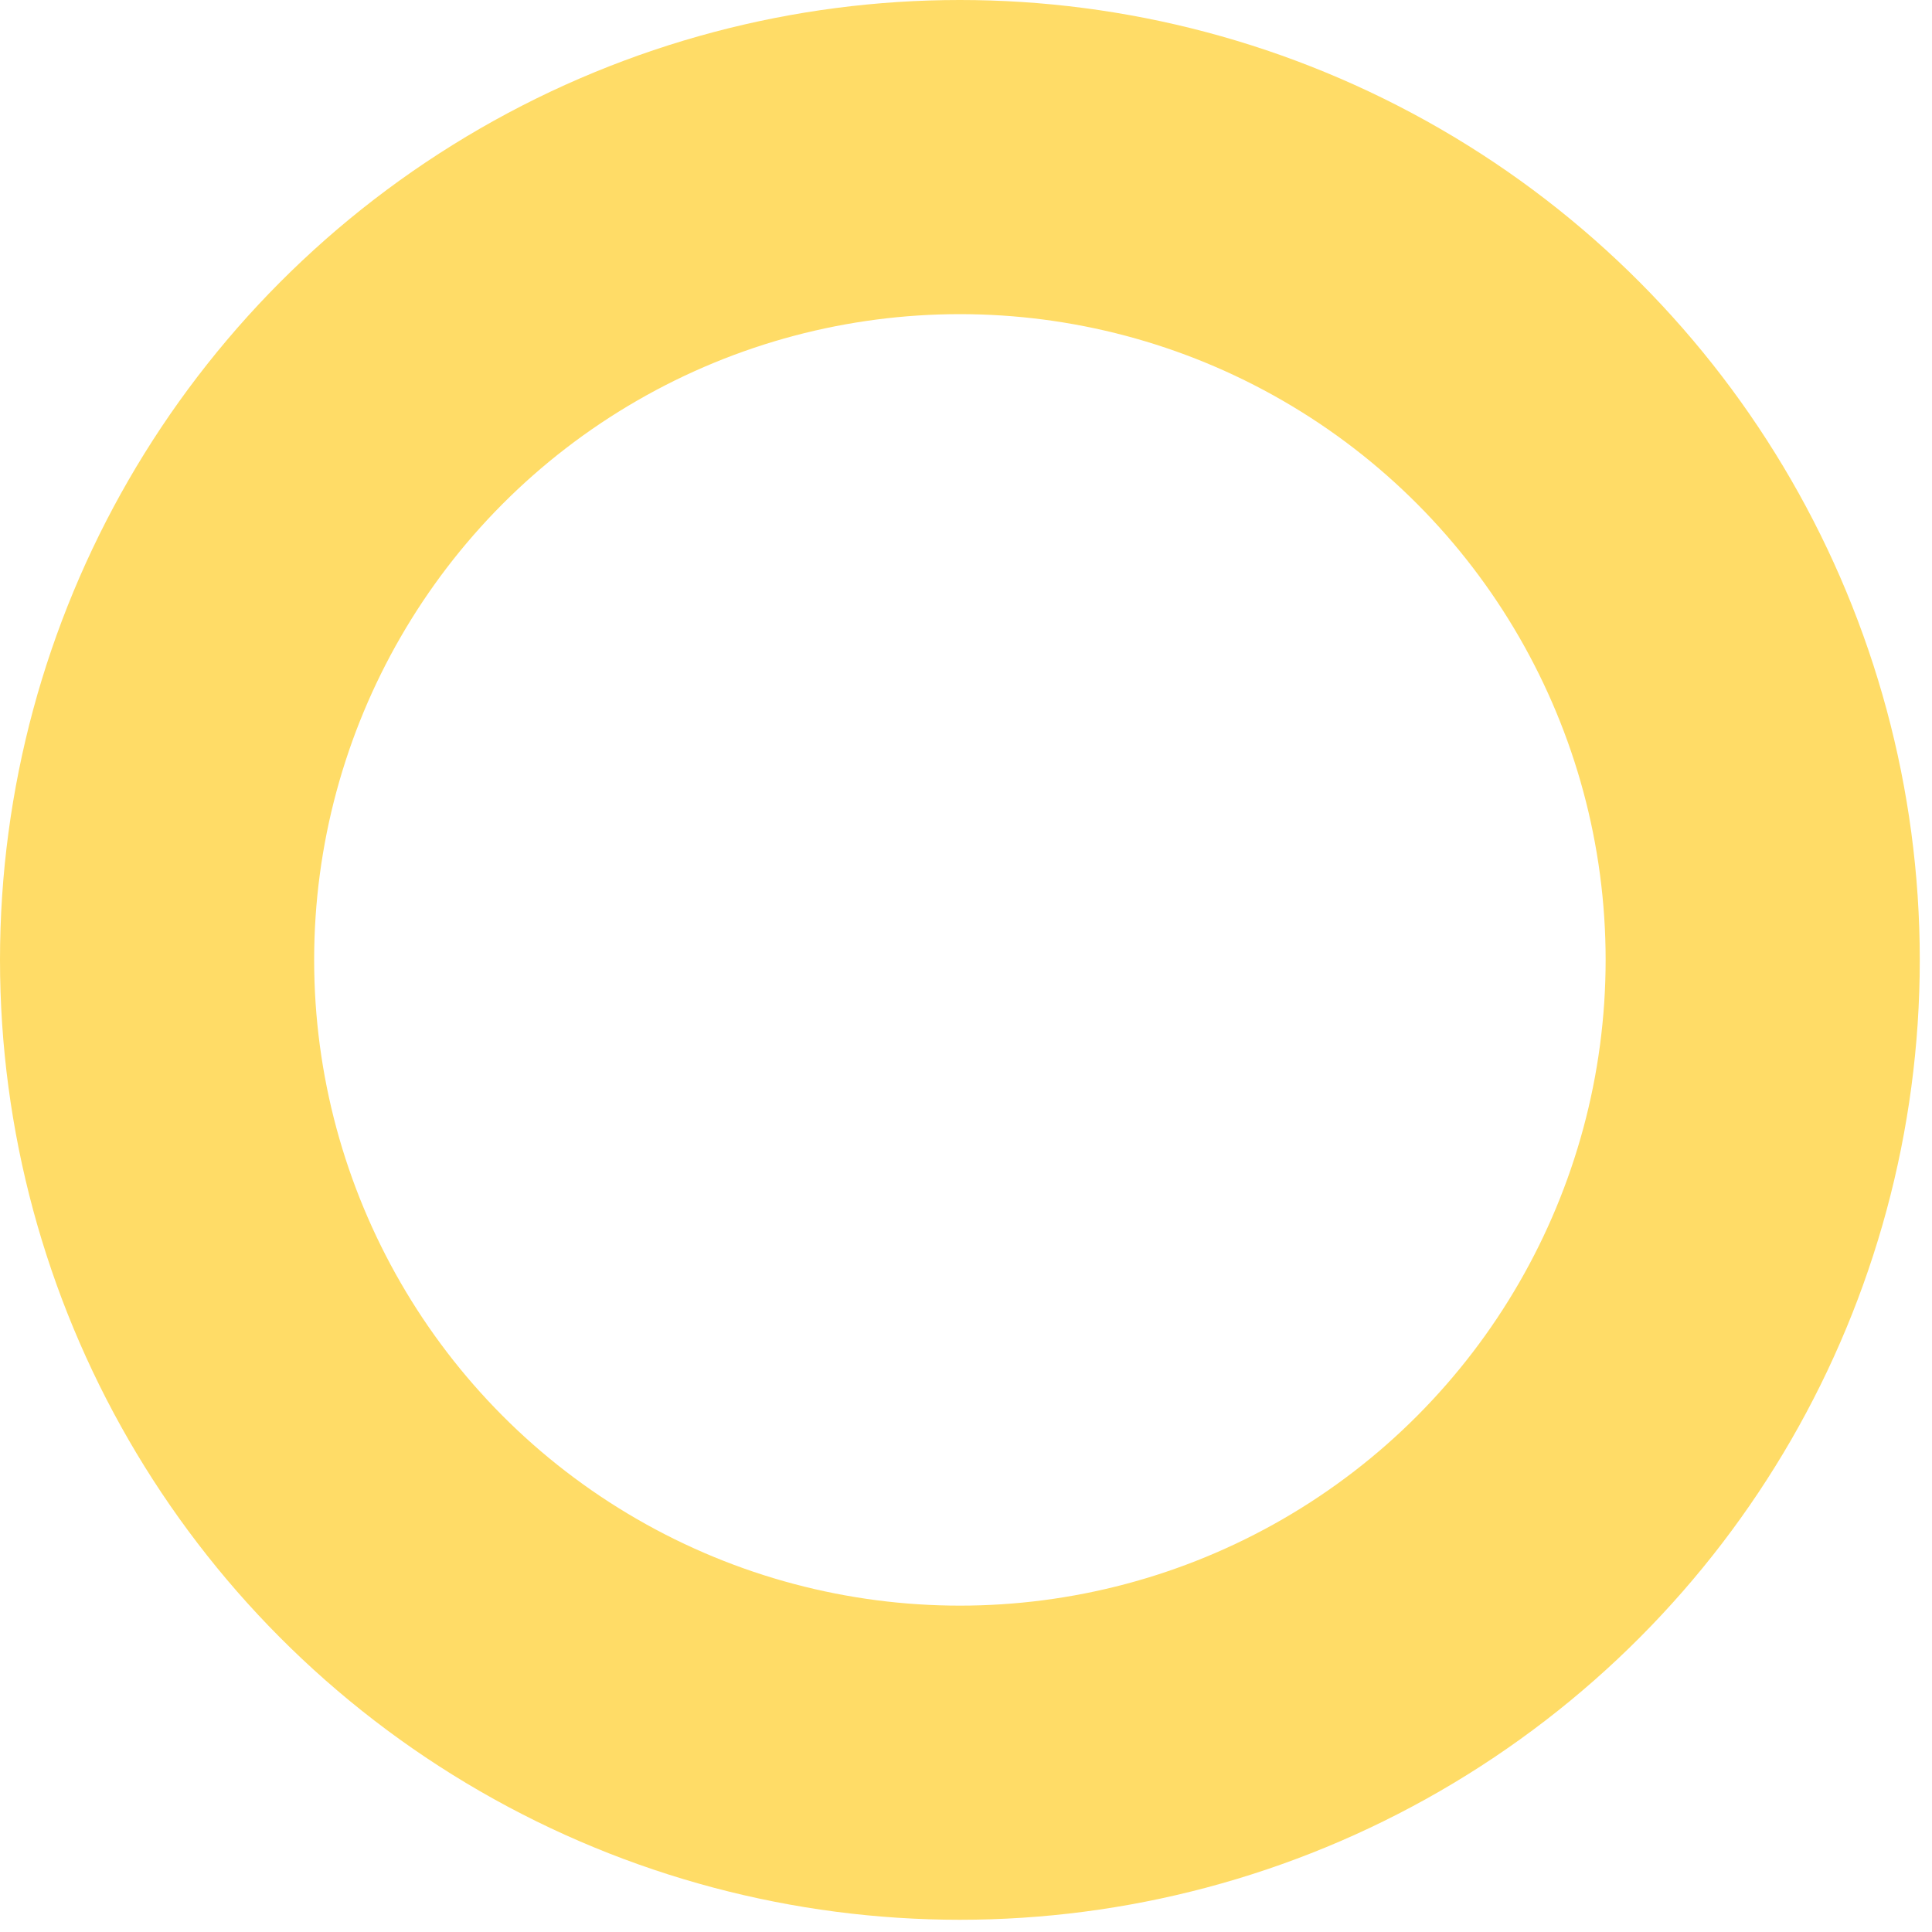 <?xml version="1.0" encoding="UTF-8"?>
<svg width="123px" height="123px" viewBox="0 0 123 123" version="1.1" xmlns="http://www.w3.org/2000/svg" xmlns:xlink="http://www.w3.org/1999/xlink">
    <title>circle-yellow</title>
    <g id="Desktop" stroke="none" stroke-width="1" fill="none" fill-rule="evenodd">
        <circle id="circle-yellow" stroke="#FFDC67" stroke-width="20" cx="61.111" cy="61.111" r="51.111"></circle>
    </g>
</svg>